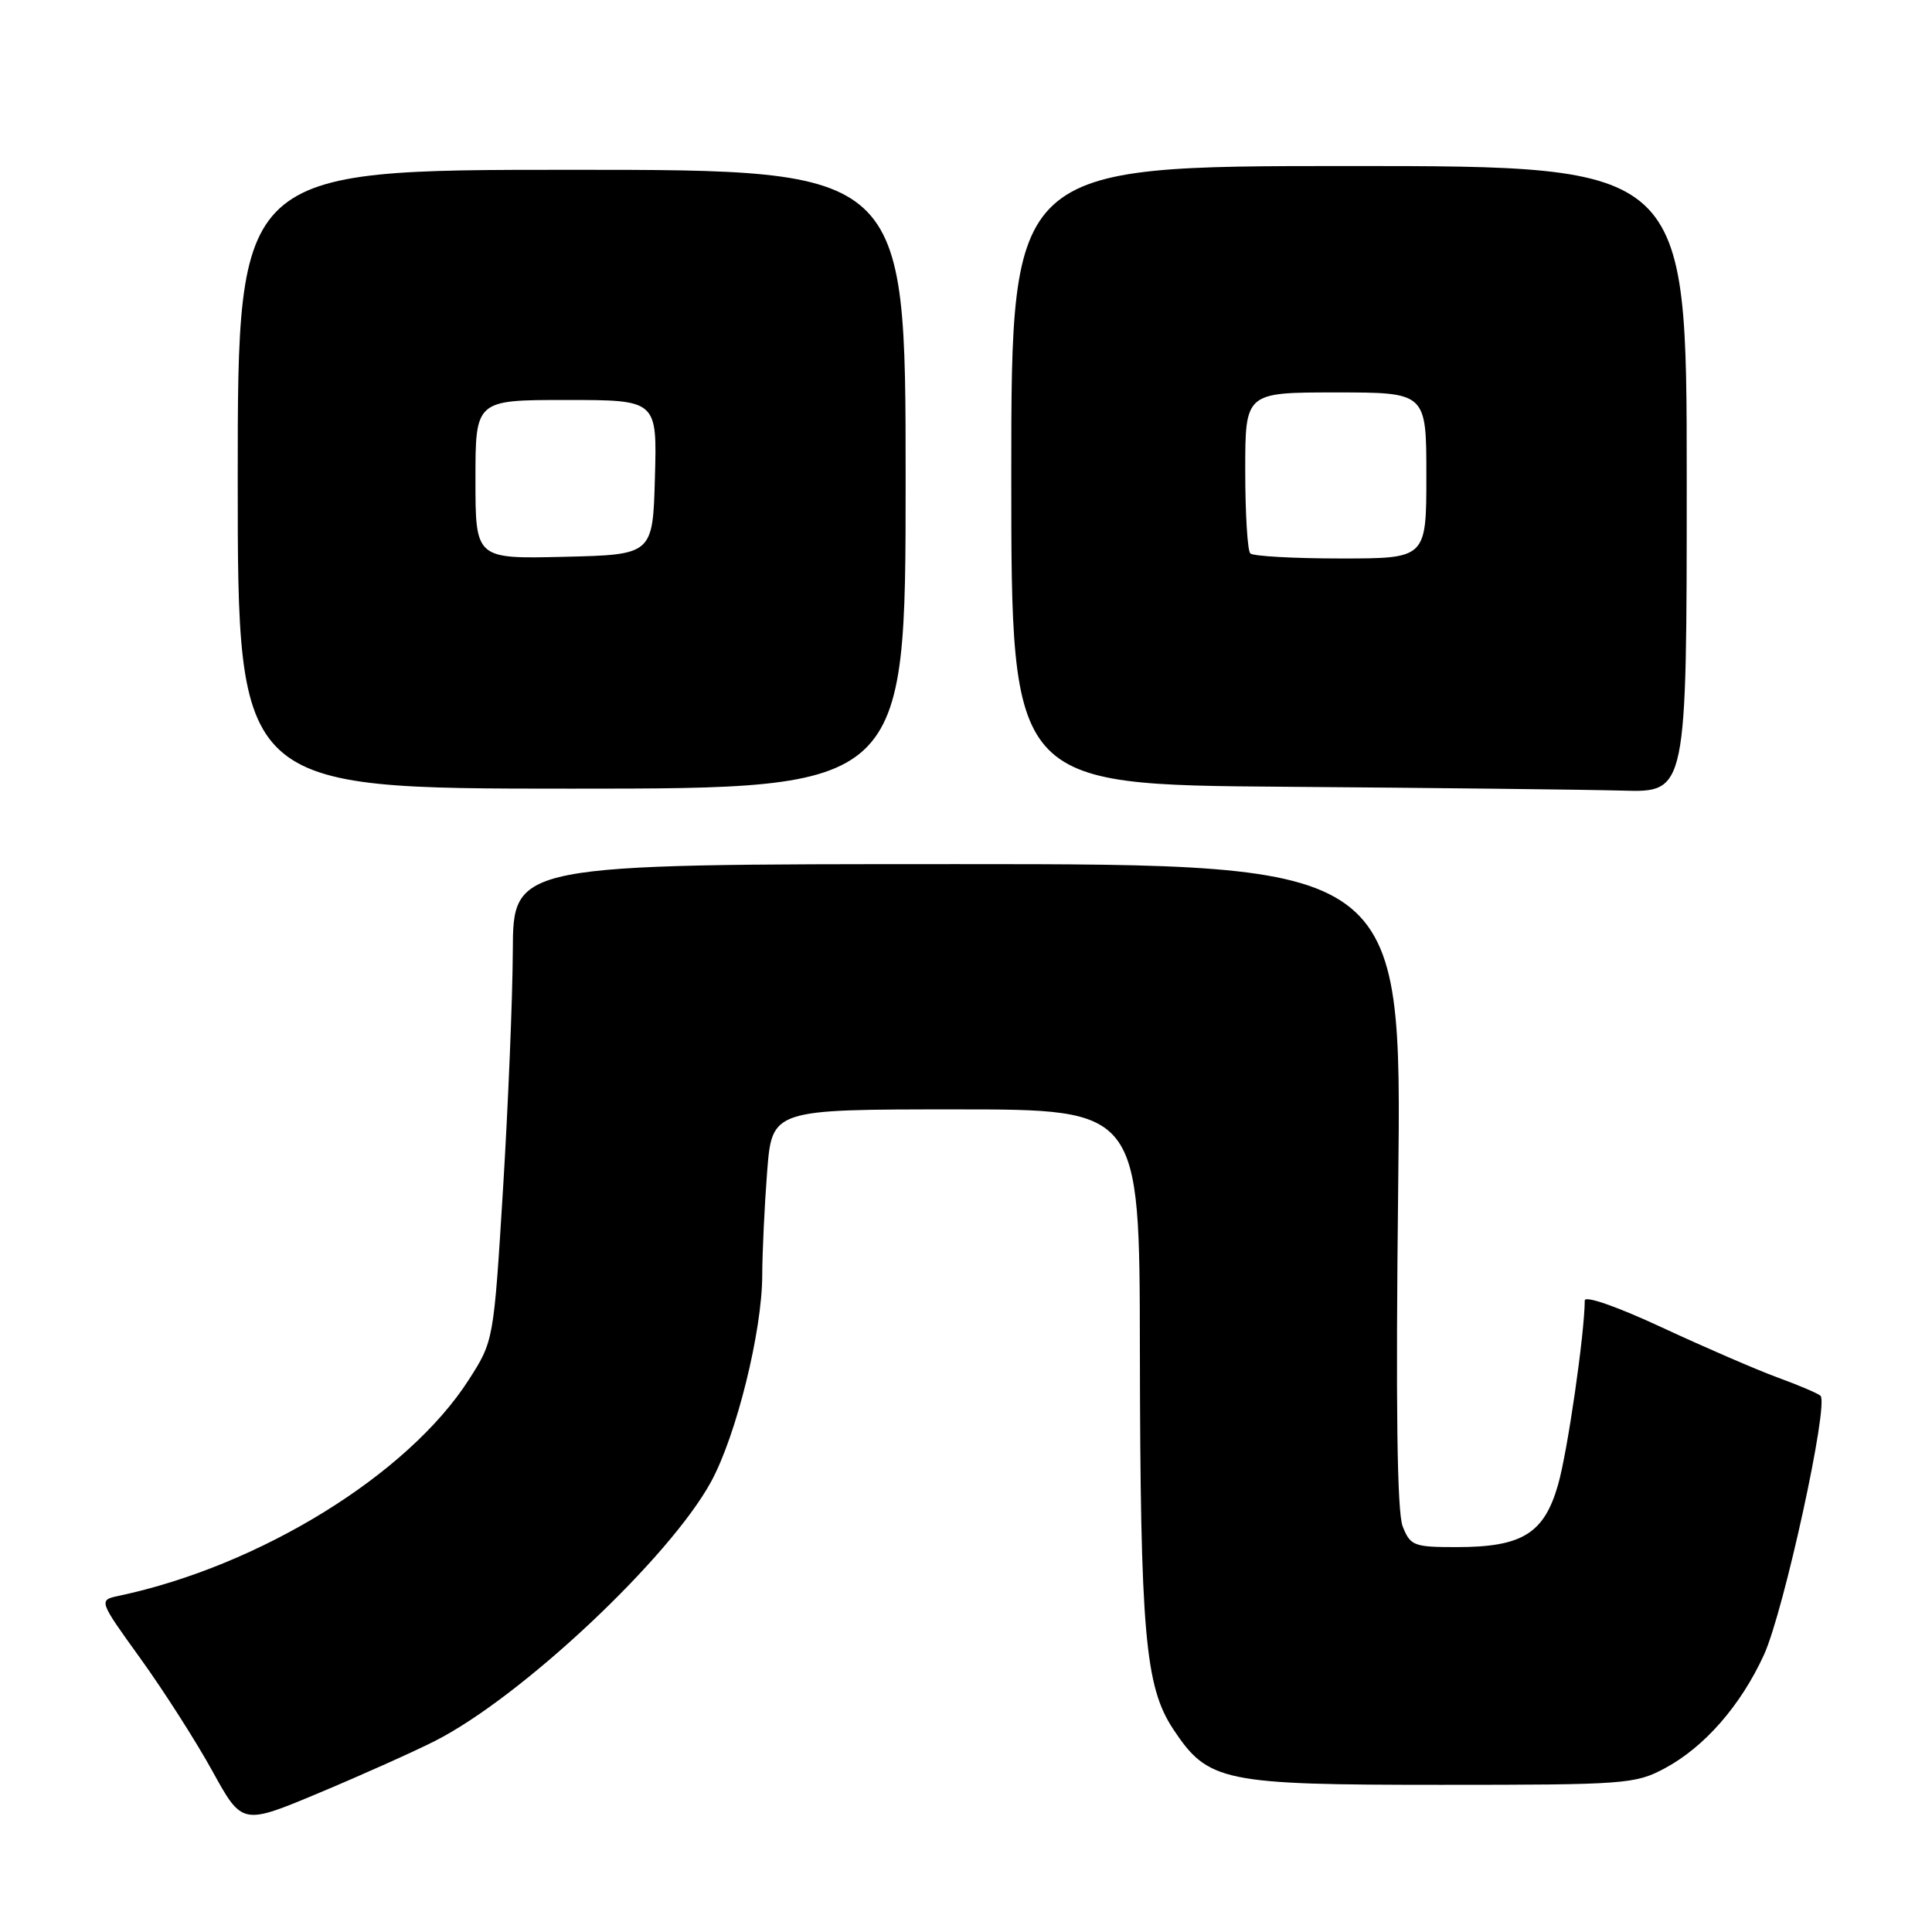 <?xml version="1.0" encoding="UTF-8" standalone="no"?>
<!DOCTYPE svg PUBLIC "-//W3C//DTD SVG 1.1//EN" "http://www.w3.org/Graphics/SVG/1.1/DTD/svg11.dtd" >
<svg xmlns="http://www.w3.org/2000/svg" xmlns:xlink="http://www.w3.org/1999/xlink" version="1.1" viewBox="0 0 256 256">
 <g >
 <path fill="currentColor"
d=" M 57.63 230.69 C 69.07 224.89 88.72 206.44 94.23 196.32 C 97.57 190.18 100.98 176.42 101.00 169.00 C 101.01 165.97 101.30 159.79 101.65 155.25 C 102.30 147.00 102.30 147.00 126.65 147.00 C 151.00 147.00 151.00 147.00 151.04 178.75 C 151.10 216.37 151.72 223.46 155.45 229.11 C 160.09 236.11 161.96 236.50 191.00 236.50 C 215.33 236.50 216.69 236.40 220.59 234.31 C 225.84 231.50 230.65 226.00 233.73 219.28 C 236.37 213.51 242.39 185.92 241.22 184.94 C 240.82 184.60 238.25 183.51 235.50 182.51 C 232.75 181.50 225.89 178.53 220.25 175.91 C 214.35 173.16 210.00 171.63 209.99 172.32 C 209.96 176.78 207.70 192.41 206.45 196.74 C 204.60 203.21 201.69 205.00 193.02 205.00 C 187.33 205.00 186.88 204.83 185.86 202.25 C 185.12 200.35 184.93 186.33 185.27 157.00 C 185.76 114.50 185.76 114.50 126.88 114.50 C 68.00 114.50 68.00 114.50 67.95 126.00 C 67.92 132.32 67.33 146.54 66.65 157.60 C 65.41 177.69 65.41 177.69 62.10 182.85 C 54.05 195.39 34.46 207.48 15.77 211.45 C 13.04 212.03 13.04 212.03 18.61 219.76 C 21.68 224.02 25.97 230.73 28.14 234.67 C 32.09 241.84 32.09 241.84 42.30 237.56 C 47.91 235.21 54.81 232.12 57.63 230.69 Z  M 120.00 63.50 C 120.00 22.50 120.00 22.50 75.75 22.50 C 31.50 22.50 31.50 22.50 31.50 63.50 C 31.50 104.50 31.50 104.50 75.75 104.50 C 120.00 104.50 120.00 104.50 120.00 63.50 Z  M 223.50 63.50 C 223.50 22.00 223.50 22.00 178.75 22.00 C 134.00 22.00 134.00 22.00 134.00 62.99 C 134.00 103.98 134.00 103.98 170.25 104.25 C 190.19 104.40 210.32 104.63 215.00 104.76 C 223.50 105.00 223.50 105.00 223.50 63.50 Z  M 63.00 63.53 C 63.00 53.00 63.00 53.00 75.03 53.00 C 87.07 53.00 87.07 53.00 86.78 63.25 C 86.50 73.50 86.50 73.50 74.75 73.78 C 63.00 74.06 63.00 74.06 63.00 63.53 Z  M 165.67 73.33 C 165.30 72.97 165.00 68.02 165.00 62.33 C 165.00 52.00 165.00 52.00 177.00 52.00 C 189.00 52.00 189.00 52.00 189.00 63.00 C 189.00 74.00 189.00 74.00 177.67 74.00 C 171.43 74.00 166.03 73.70 165.67 73.33 Z "/>
</g>
</svg>
